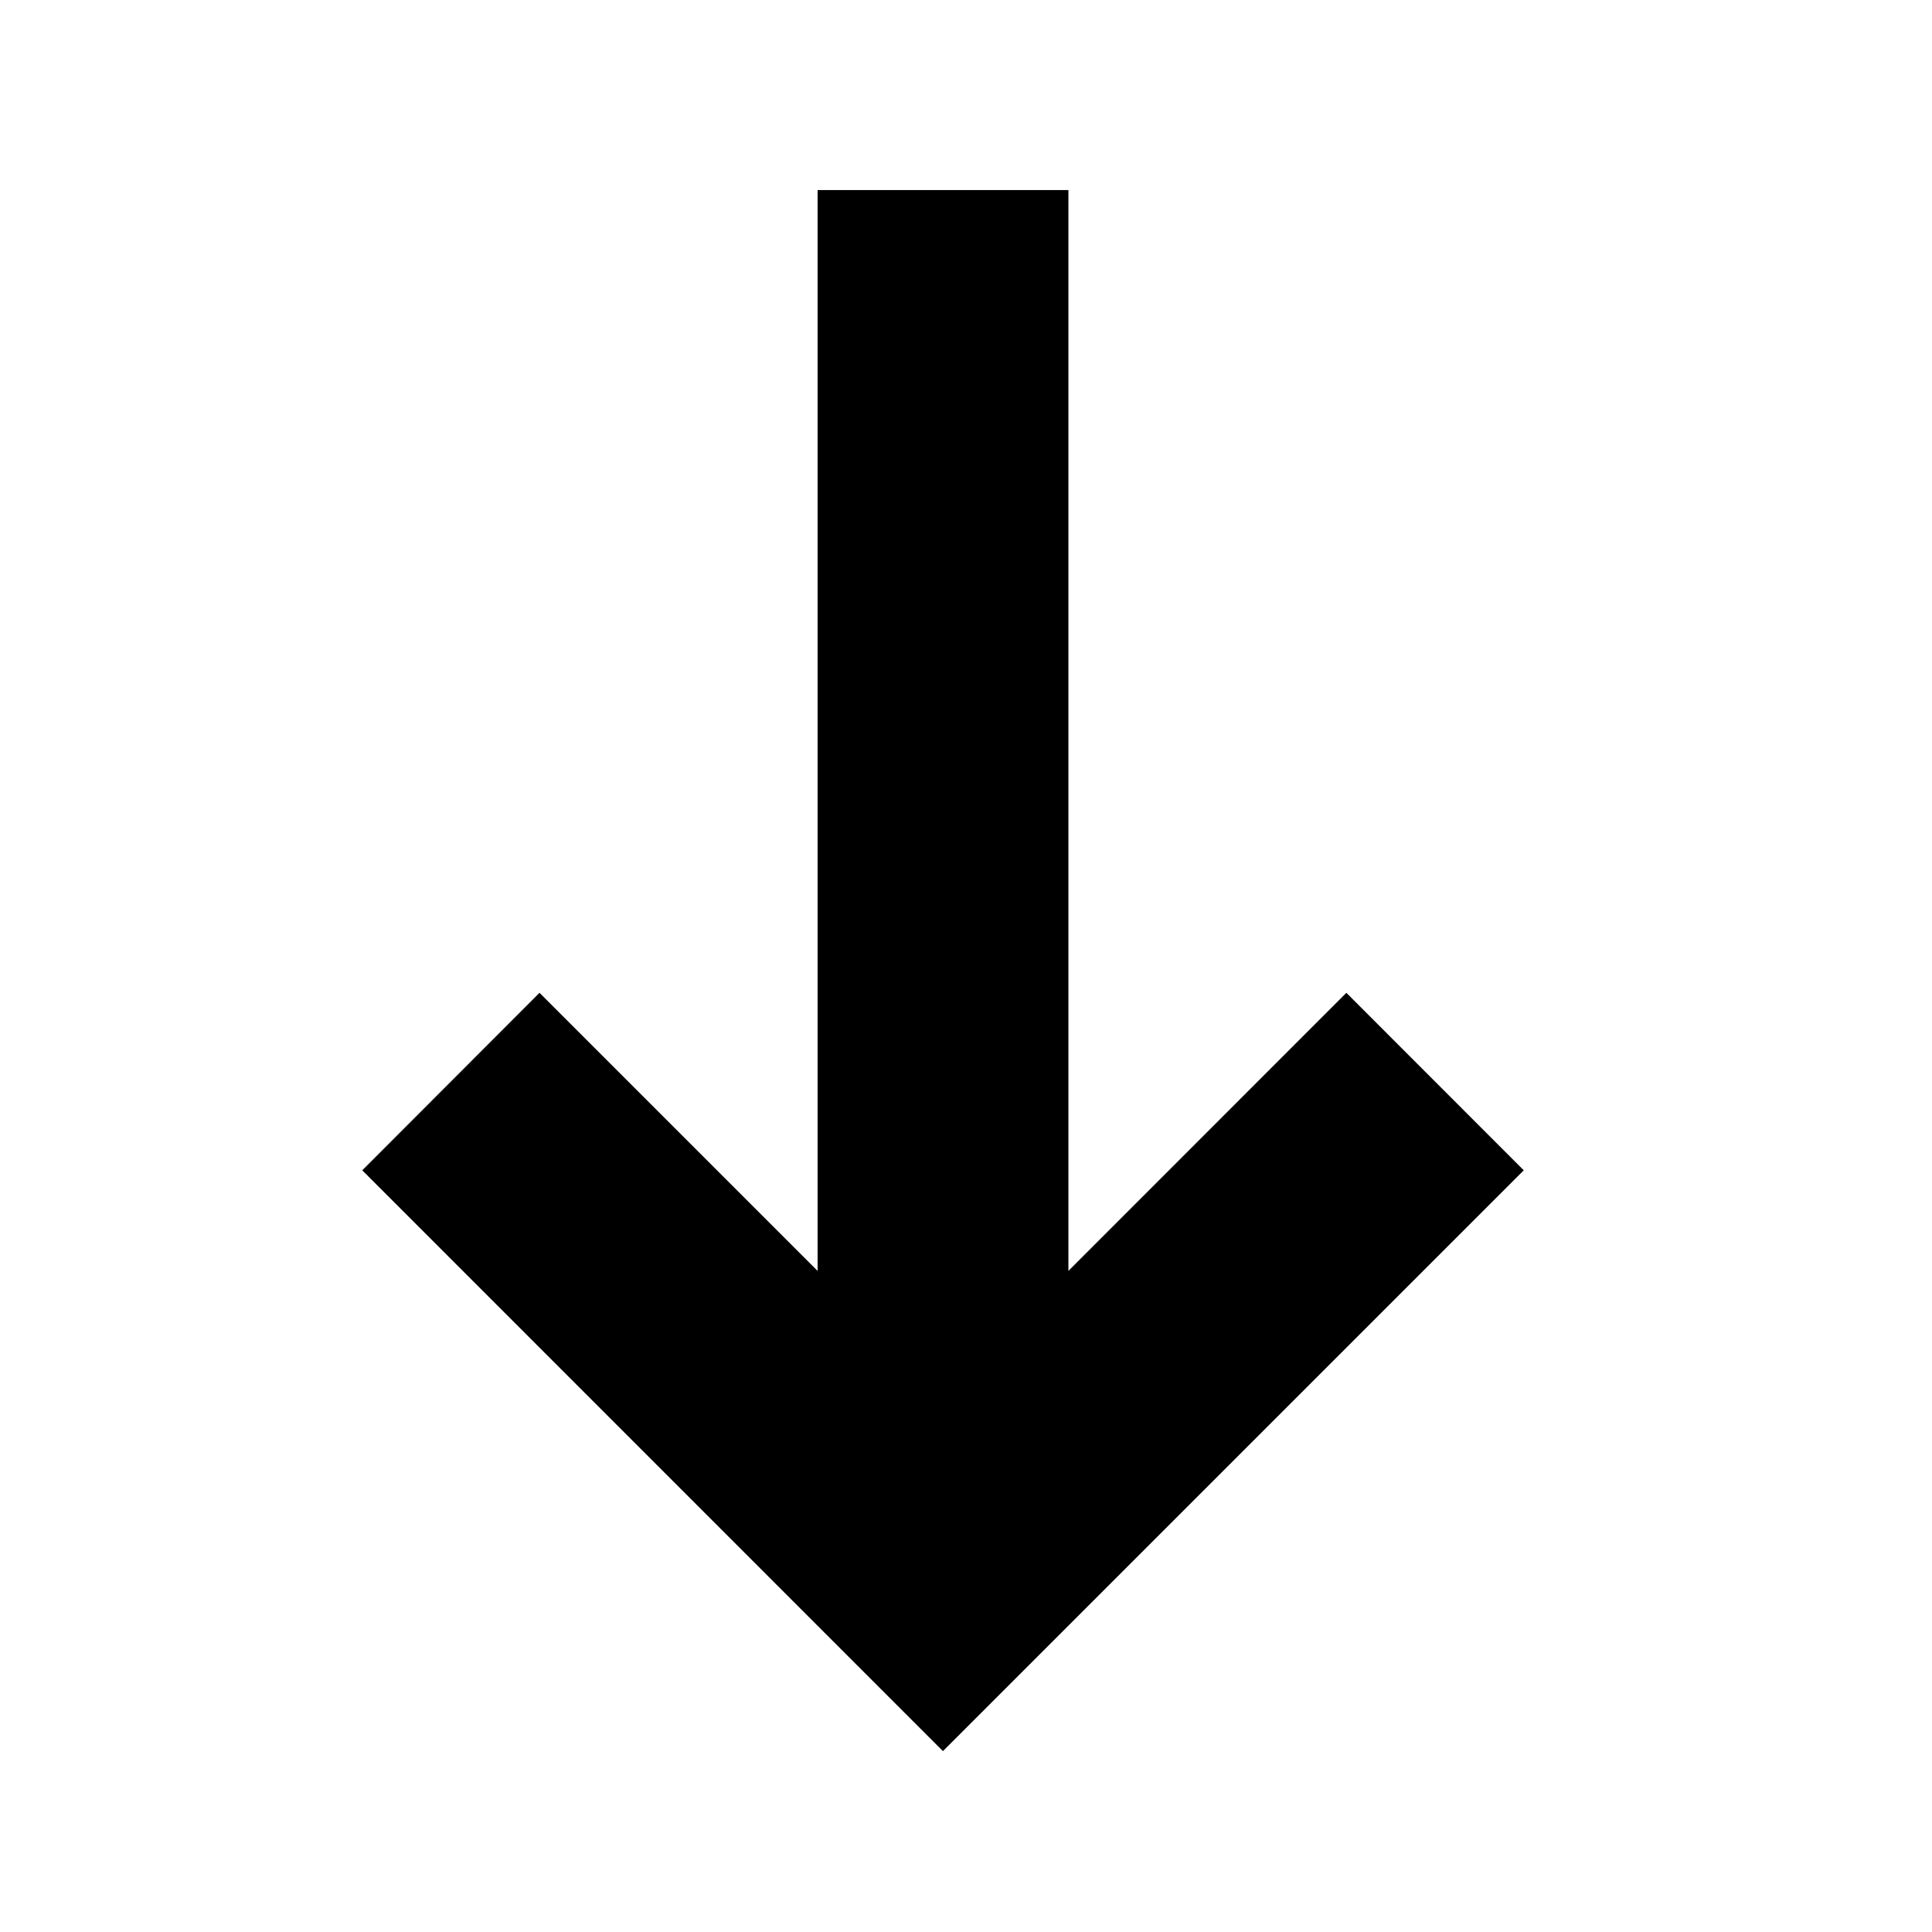 <svg width="16" height="16" viewBox="0 0 16 16" fill="none" xmlns="http://www.w3.org/2000/svg">
<path d="M6.771 1.574L6.771 10.525L4.468 8.222L3 9.692L7.809 14.502L12.619 9.692L11.15 8.222L8.848 10.525L8.848 1.574L6.771 1.574Z" fill="black"/>
</svg>
